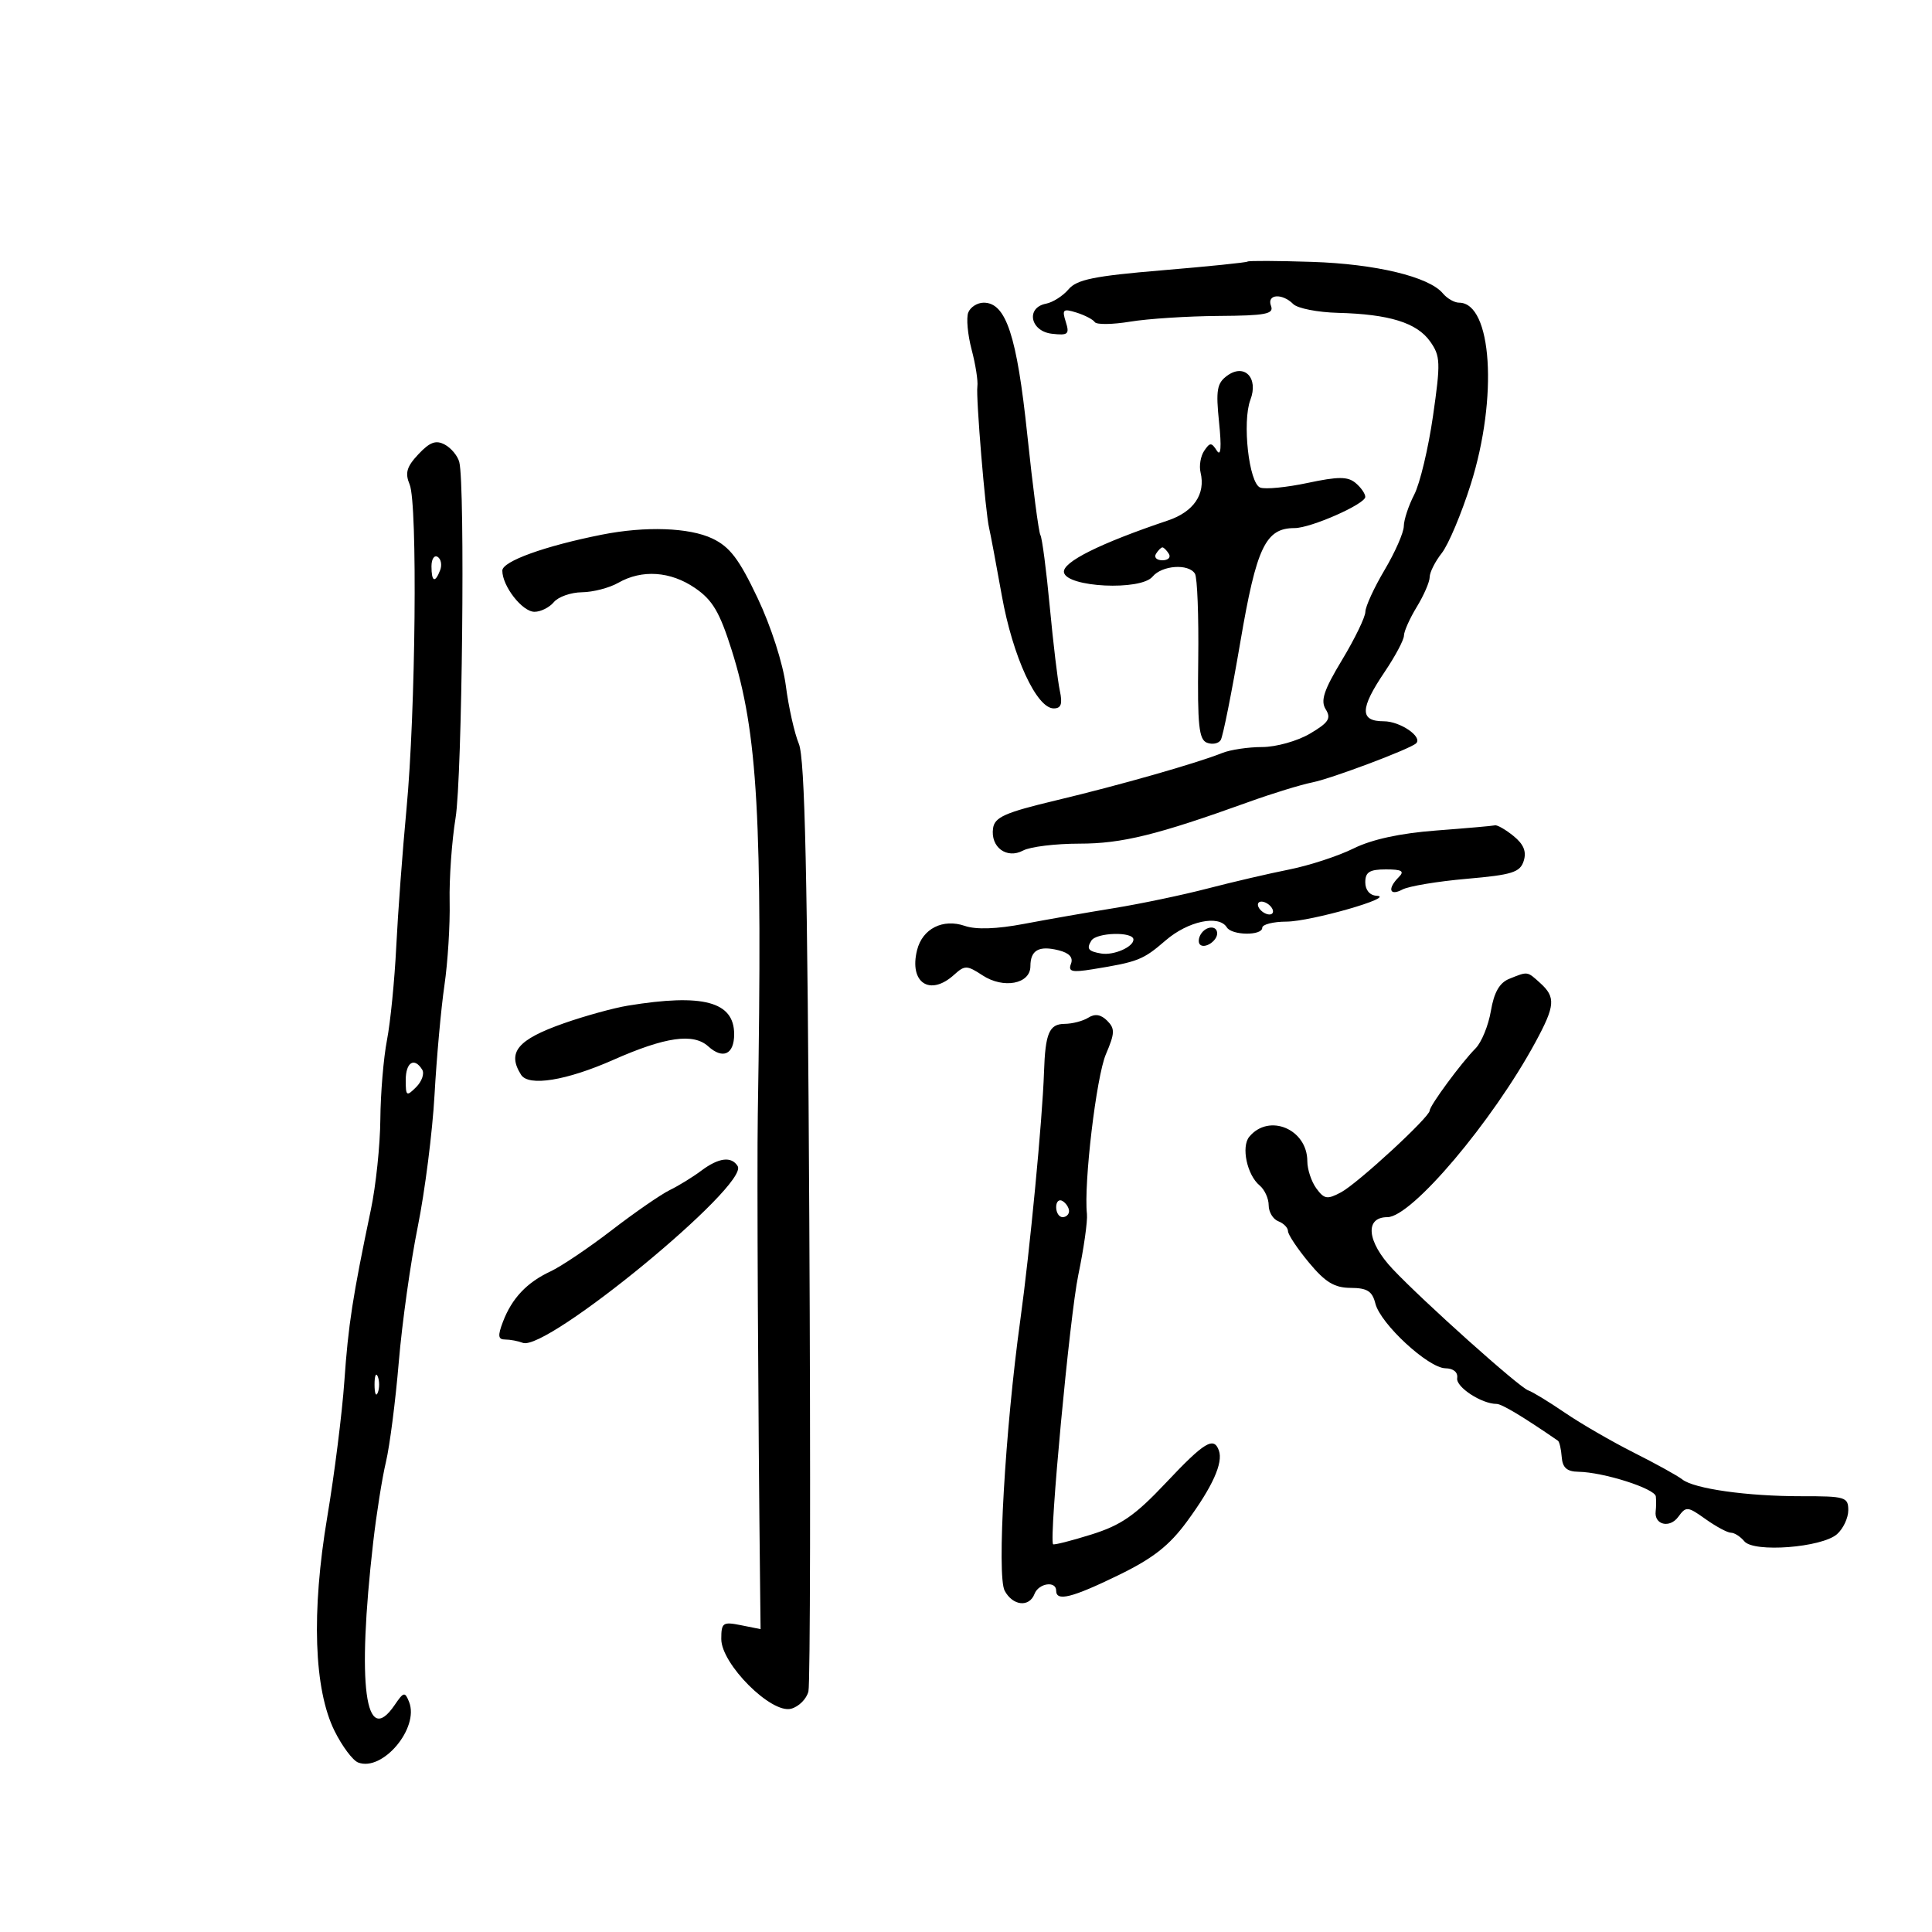 <svg xmlns="http://www.w3.org/2000/svg" width="300" height="300" viewBox="0 0 300 300" version="1.1">
	<path d="M 193.717 40.616 C 193.569 40.764, 187.610 41.374, 180.474 41.971 C 169.908 42.855, 167.208 43.403, 165.927 44.921 C 165.061 45.946, 163.486 46.952, 162.427 47.156 C 159.252 47.768, 159.972 51.440, 163.341 51.825 C 165.857 52.113, 166.103 51.901, 165.493 49.977 C 164.882 48.054, 165.075 47.888, 167.151 48.536 C 168.443 48.939, 169.725 49.607, 170 50.020 C 170.275 50.432, 172.750 50.398, 175.500 49.945 C 178.250 49.491, 184.423 49.092, 189.219 49.060 C 196.542 49.010, 197.845 48.760, 197.362 47.500 C 196.663 45.678, 199.079 45.479, 200.816 47.216 C 201.485 47.885, 204.612 48.498, 207.766 48.579 C 215.720 48.784, 220.016 50.118, 222.070 53.022 C 223.675 55.291, 223.713 56.267, 222.515 64.600 C 221.795 69.605, 220.485 75.095, 219.603 76.800 C 218.722 78.505, 217.992 80.711, 217.983 81.700 C 217.974 82.690, 216.631 85.750, 215 88.500 C 213.369 91.250, 212.025 94.175, 212.014 95 C 212.004 95.825, 210.375 99.187, 208.395 102.471 C 205.557 107.176, 205.020 108.802, 205.858 110.145 C 206.738 111.553, 206.312 112.208, 203.404 113.924 C 201.465 115.068, 198.137 116, 195.990 116 C 193.847 116, 191.060 116.414, 189.797 116.921 C 185.836 118.509, 173.882 121.917, 164 124.276 C 156.058 126.172, 154.451 126.883, 154.202 128.610 C 153.777 131.549, 156.321 133.434, 158.870 132.069 C 159.969 131.481, 163.904 131, 167.614 131 C 174.226 131, 179.672 129.657, 194 124.493 C 197.575 123.204, 201.985 121.851, 203.800 121.485 C 206.831 120.873, 218.980 116.298, 219.893 115.424 C 220.948 114.414, 217.413 112, 214.878 112 C 211.115 112, 211.146 110.055, 215 104.345 C 216.650 101.900, 218.002 99.360, 218.004 98.700 C 218.006 98.040, 218.906 96.027, 220.004 94.226 C 221.102 92.425, 222 90.348, 222 89.611 C 222 88.873, 222.845 87.195, 223.879 85.881 C 224.912 84.568, 226.937 79.759, 228.379 75.195 C 232.629 61.740, 231.681 47, 226.566 47 C 225.839 47, 224.705 46.350, 224.045 45.555 C 221.903 42.974, 213.627 40.983, 203.699 40.662 C 198.357 40.489, 193.865 40.469, 193.717 40.616 M 150.348 48.535 C 150.024 49.379, 150.261 51.966, 150.873 54.285 C 151.486 56.603, 151.888 59.175, 151.766 60 C 151.523 61.650, 153.012 79.603, 153.591 82 C 153.790 82.825, 154.678 87.550, 155.565 92.500 C 157.258 101.960, 160.960 110, 163.622 110 C 164.775 110, 165.011 109.314, 164.568 107.250 C 164.242 105.737, 163.539 99.857, 163.005 94.182 C 162.471 88.507, 161.818 83.514, 161.553 83.086 C 161.288 82.657, 160.373 75.658, 159.520 67.531 C 157.900 52.108, 156.217 47, 152.753 47 C 151.754 47, 150.672 47.691, 150.348 48.535 M 190.549 58.340 C 188.965 59.499, 188.779 60.571, 189.296 65.581 C 189.697 69.461, 189.579 70.958, 188.952 69.981 C 188.113 68.675, 187.880 68.678, 186.987 70 C 186.430 70.825, 186.175 72.336, 186.421 73.357 C 187.230 76.715, 185.363 79.470, 181.367 80.815 C 170.776 84.378, 164.912 87.306, 165.212 88.883 C 165.654 91.205, 177.127 91.756, 178.964 89.544 C 180.436 87.770, 184.561 87.481, 185.551 89.082 C 185.918 89.677, 186.148 95.696, 186.061 102.456 C 185.930 112.621, 186.165 114.849, 187.419 115.331 C 188.253 115.651, 189.214 115.462, 189.555 114.911 C 189.895 114.360, 191.264 107.518, 192.596 99.705 C 195.113 84.939, 196.513 82, 201.028 82 C 203.545 82, 212 78.269, 212 77.158 C 212 76.656, 211.319 75.680, 210.486 74.989 C 209.271 73.980, 207.801 73.981, 203.036 74.992 C 199.771 75.685, 196.463 76.008, 195.685 75.709 C 193.932 75.037, 192.866 65.493, 194.162 62.077 C 195.454 58.673, 193.234 56.377, 190.549 58.340 M 64.973 70.529 C 63.143 72.476, 62.863 73.445, 63.612 75.240 C 64.857 78.228, 64.542 110.566, 63.121 125.599 C 62.503 132.145, 61.786 141.775, 61.529 147 C 61.271 152.225, 60.624 158.750, 60.090 161.500 C 59.556 164.250, 59.092 169.786, 59.060 173.803 C 59.027 177.819, 58.368 184.119, 57.596 187.803 C 54.754 201.361, 54.084 205.693, 53.469 214.500 C 53.123 219.450, 51.933 228.900, 50.825 235.500 C 48.333 250.331, 48.741 262.332, 51.957 268.800 C 53.133 271.164, 54.779 273.362, 55.615 273.682 C 59.412 275.140, 65.140 268.319, 63.521 264.268 C 62.877 262.657, 62.679 262.700, 61.285 264.750 C 56.693 271.506, 55.404 261.758, 57.947 239.500 C 58.450 235.100, 59.342 229.475, 59.930 227 C 60.518 224.525, 61.414 217.550, 61.922 211.500 C 62.429 205.450, 63.754 196, 64.867 190.500 C 65.979 185, 67.152 175.775, 67.474 170 C 67.796 164.225, 68.487 156.575, 69.011 153 C 69.534 149.425, 69.898 143.575, 69.820 140 C 69.743 136.425, 70.157 130.575, 70.742 127 C 71.767 120.731, 72.240 75.321, 71.317 71.749 C 71.068 70.786, 70.057 69.566, 69.070 69.038 C 67.689 68.298, 66.746 68.642, 64.973 70.529 M 93.452 83.023 C 84.584 84.784, 78 87.163, 78 88.606 C 78 91.023, 81.106 95, 82.993 95 C 83.962 95, 85.315 94.325, 86 93.500 C 86.685 92.675, 88.652 91.984, 90.372 91.965 C 92.093 91.945, 94.625 91.286, 96 90.500 C 99.683 88.395, 104.113 88.696, 107.930 91.312 C 110.650 93.175, 111.752 95.045, 113.618 100.956 C 117.668 113.793, 118.418 127.114, 117.671 173 C 117.530 181.652, 117.713 219.002, 118.032 246.735 L 118.103 252.971 115.052 252.360 C 112.240 251.798, 112 251.967, 112 254.507 C 112 258.392, 119.751 266.139, 122.832 265.334 C 124.037 265.019, 125.252 263.802, 125.533 262.631 C 125.814 261.459, 125.875 228.550, 125.668 189.500 C 125.384 135.780, 124.989 117.770, 124.045 115.500 C 123.360 113.850, 122.451 109.795, 122.026 106.488 C 121.581 103.029, 119.718 97.241, 117.637 92.857 C 114.763 86.800, 113.322 84.906, 110.610 83.619 C 107.016 81.914, 100.226 81.678, 93.452 83.023 M 179.500 86 C 179.160 86.550, 179.610 87, 180.500 87 C 181.390 87, 181.840 86.550, 181.500 86 C 181.160 85.450, 180.710 85, 180.500 85 C 180.290 85, 179.840 85.450, 179.500 86 M 67 87.941 C 67 90.356, 67.556 90.599, 68.349 88.532 C 68.659 87.725, 68.482 86.798, 67.956 86.473 C 67.430 86.148, 67 86.809, 67 87.941 M 223 128.962 C 217.409 129.387, 213.021 130.340, 210.177 131.749 C 207.799 132.926, 203.299 134.398, 200.177 135.019 C 197.054 135.640, 191.350 136.969, 187.500 137.971 C 183.650 138.974, 177.125 140.341, 173 141.011 C 168.875 141.680, 162.575 142.783, 159 143.461 C 154.765 144.264, 151.566 144.373, 149.821 143.774 C 146.404 142.600, 143.238 144.202, 142.404 147.527 C 141.133 152.589, 144.389 154.768, 148.146 151.368 C 149.815 149.858, 150.144 149.864, 152.569 151.453 C 155.825 153.587, 160 152.793, 160 150.040 C 160 147.539, 161.322 146.792, 164.387 147.561 C 166.043 147.977, 166.678 148.675, 166.299 149.662 C 165.835 150.871, 166.440 151.026, 169.616 150.513 C 176.730 149.362, 177.479 149.067, 181 146.027 C 184.469 143.031, 189.268 142.007, 190.500 144 C 191.282 145.266, 196 145.320, 196 144.063 C 196 143.547, 197.688 143.118, 199.750 143.109 C 203.574 143.092, 216.936 139.257, 213.750 139.091 C 212.697 139.036, 212 138.203, 212 137 C 212 135.417, 212.667 135, 215.200 135 C 217.689 135, 218.133 135.267, 217.200 136.200 C 215.401 137.999, 215.755 139.201, 217.768 138.124 C 218.740 137.604, 223.228 136.856, 227.741 136.462 C 234.810 135.846, 236.036 135.461, 236.600 133.685 C 237.062 132.230, 236.596 131.091, 235.016 129.812 C 233.785 128.815, 232.491 128.071, 232.139 128.158 C 231.788 128.246, 227.675 128.607, 223 128.962 M 195.500 141 C 195.840 141.550, 196.568 142, 197.118 142 C 197.668 142, 197.840 141.550, 197.500 141 C 197.160 140.450, 196.432 140, 195.882 140 C 195.332 140, 195.160 140.450, 195.500 141 M 186.459 145.067 C 186.096 145.653, 186.040 146.373, 186.333 146.667 C 187.050 147.383, 189 146.121, 189 144.941 C 189 143.663, 187.274 143.748, 186.459 145.067 M 169.459 146.067 C 168.679 147.329, 168.982 147.723, 171 148.063 C 172.924 148.387, 176 147.052, 176 145.893 C 176 144.627, 170.254 144.780, 169.459 146.067 M 234.350 151.994 C 232.843 152.602, 231.991 154.095, 231.503 156.982 C 231.120 159.248, 230.046 161.866, 229.116 162.801 C 226.938 164.988, 222 171.689, 222 172.456 C 222 173.456, 210.829 183.753, 208.242 185.138 C 206.098 186.285, 205.627 186.211, 204.399 184.532 C 203.630 183.479, 203 181.579, 203 180.309 C 203 175.332, 197.050 172.825, 193.990 176.512 C 192.703 178.062, 193.636 182.453, 195.598 184.081 C 196.369 184.721, 197 186.104, 197 187.154 C 197 188.204, 197.675 189.322, 198.500 189.638 C 199.325 189.955, 200 190.646, 200 191.174 C 200 191.702, 201.463 193.896, 203.250 196.049 C 205.791 199.110, 207.205 199.968, 209.731 199.982 C 212.308 199.996, 213.085 200.490, 213.570 202.421 C 214.358 205.563, 221.778 212.420, 224.439 212.465 C 225.695 212.486, 226.410 213.086, 226.270 214 C 226.057 215.382, 230.067 218, 232.396 218 C 233.194 218, 236.517 219.994, 241.917 223.714 C 242.147 223.872, 242.411 225.013, 242.504 226.250 C 242.628 227.903, 243.313 228.510, 245.087 228.536 C 248.994 228.595, 256.990 231.142, 257.118 232.369 C 257.184 232.991, 257.172 234.029, 257.092 234.675 C 256.834 236.764, 259.259 237.366, 260.593 235.543 C 261.814 233.872, 262.038 233.891, 264.845 235.890 C 266.475 237.050, 268.247 238, 268.782 238 C 269.317 238, 270.253 238.600, 270.862 239.334 C 272.342 241.117, 282.881 240.306, 285.250 238.227 C 286.212 237.381, 287 235.707, 287 234.507 C 287 232.462, 286.539 232.324, 279.750 232.333 C 271.326 232.344, 263.053 231.178, 261.219 229.721 C 260.514 229.161, 257.139 227.294, 253.719 225.573 C 250.298 223.851, 245.475 221.060, 243 219.370 C 240.525 217.680, 237.962 216.117, 237.304 215.898 C 235.912 215.435, 221.012 202.098, 216.252 197.055 C 212.255 192.819, 211.867 189, 215.435 189 C 219.198 189, 231.762 174.140, 238.448 161.783 C 241.484 156.171, 241.590 154.843, 239.171 152.655 C 237.114 150.793, 237.273 150.815, 234.350 151.994 M 97.490 156.157 C 95.284 156.518, 90.814 157.751, 87.556 158.896 C 80.352 161.428, 78.706 163.409, 80.913 166.894 C 82.086 168.746, 87.943 167.800, 95.219 164.582 C 103.318 161, 107.659 160.382, 109.977 162.479 C 112.256 164.542, 114 163.726, 114 160.596 C 114 155.536, 109.185 154.241, 97.490 156.157 M 169 158.021 C 168.175 158.543, 166.518 158.976, 165.317 158.985 C 162.918 159.002, 162.311 160.426, 162.112 166.500 C 161.874 173.765, 159.907 194.326, 158.429 205 C 156.081 221.953, 154.768 244.699, 156.004 247.008 C 157.262 249.358, 159.821 249.630, 160.638 247.500 C 161.278 245.833, 164 245.428, 164 247 C 164 248.722, 166.434 248.115, 173.688 244.585 C 179.044 241.978, 181.560 240.006, 184.313 236.255 C 188.287 230.841, 189.946 227.161, 189.273 225.250 C 188.486 223.013, 187.025 223.901, 181.043 230.250 C 176.253 235.333, 174.089 236.833, 169.445 238.285 C 166.305 239.266, 163.640 239.941, 163.522 239.785 C 162.875 238.922, 166.111 204.344, 167.433 198 C 168.293 193.875, 168.898 189.600, 168.779 188.500 C 168.265 183.782, 170.235 167.187, 171.722 163.707 C 173.123 160.429, 173.150 159.721, 171.921 158.493 C 170.950 157.523, 170.025 157.373, 169 158.021 M 63 167.714 C 63 170.215, 63.127 170.301, 64.618 168.810 C 65.508 167.920, 65.932 166.699, 65.559 166.096 C 64.332 164.110, 63 164.953, 63 167.714 M 108.885 181.790 C 107.573 182.774, 105.375 184.127, 104 184.795 C 102.625 185.464, 98.575 188.262, 95 191.013 C 91.425 193.765, 87.141 196.650, 85.480 197.425 C 81.806 199.140, 79.482 201.603, 78.094 205.252 C 77.265 207.434, 77.336 208, 78.443 208 C 79.209 208, 80.440 208.232, 81.179 208.515 C 84.844 209.921, 116.359 184.007, 114.547 181.076 C 113.577 179.506, 111.595 179.756, 108.885 181.790 M 164 187.441 C 164 188.298, 164.450 189, 165 189 C 165.550 189, 166 188.577, 166 188.059 C 166 187.541, 165.550 186.840, 165 186.500 C 164.450 186.160, 164 186.584, 164 187.441 M 58.158 215 C 58.158 216.375, 58.385 216.938, 58.662 216.250 C 58.940 215.563, 58.940 214.438, 58.662 213.750 C 58.385 213.063, 58.158 213.625, 58.158 215" stroke="none" fill="black" fill-rule="evenodd"/>
</svg>